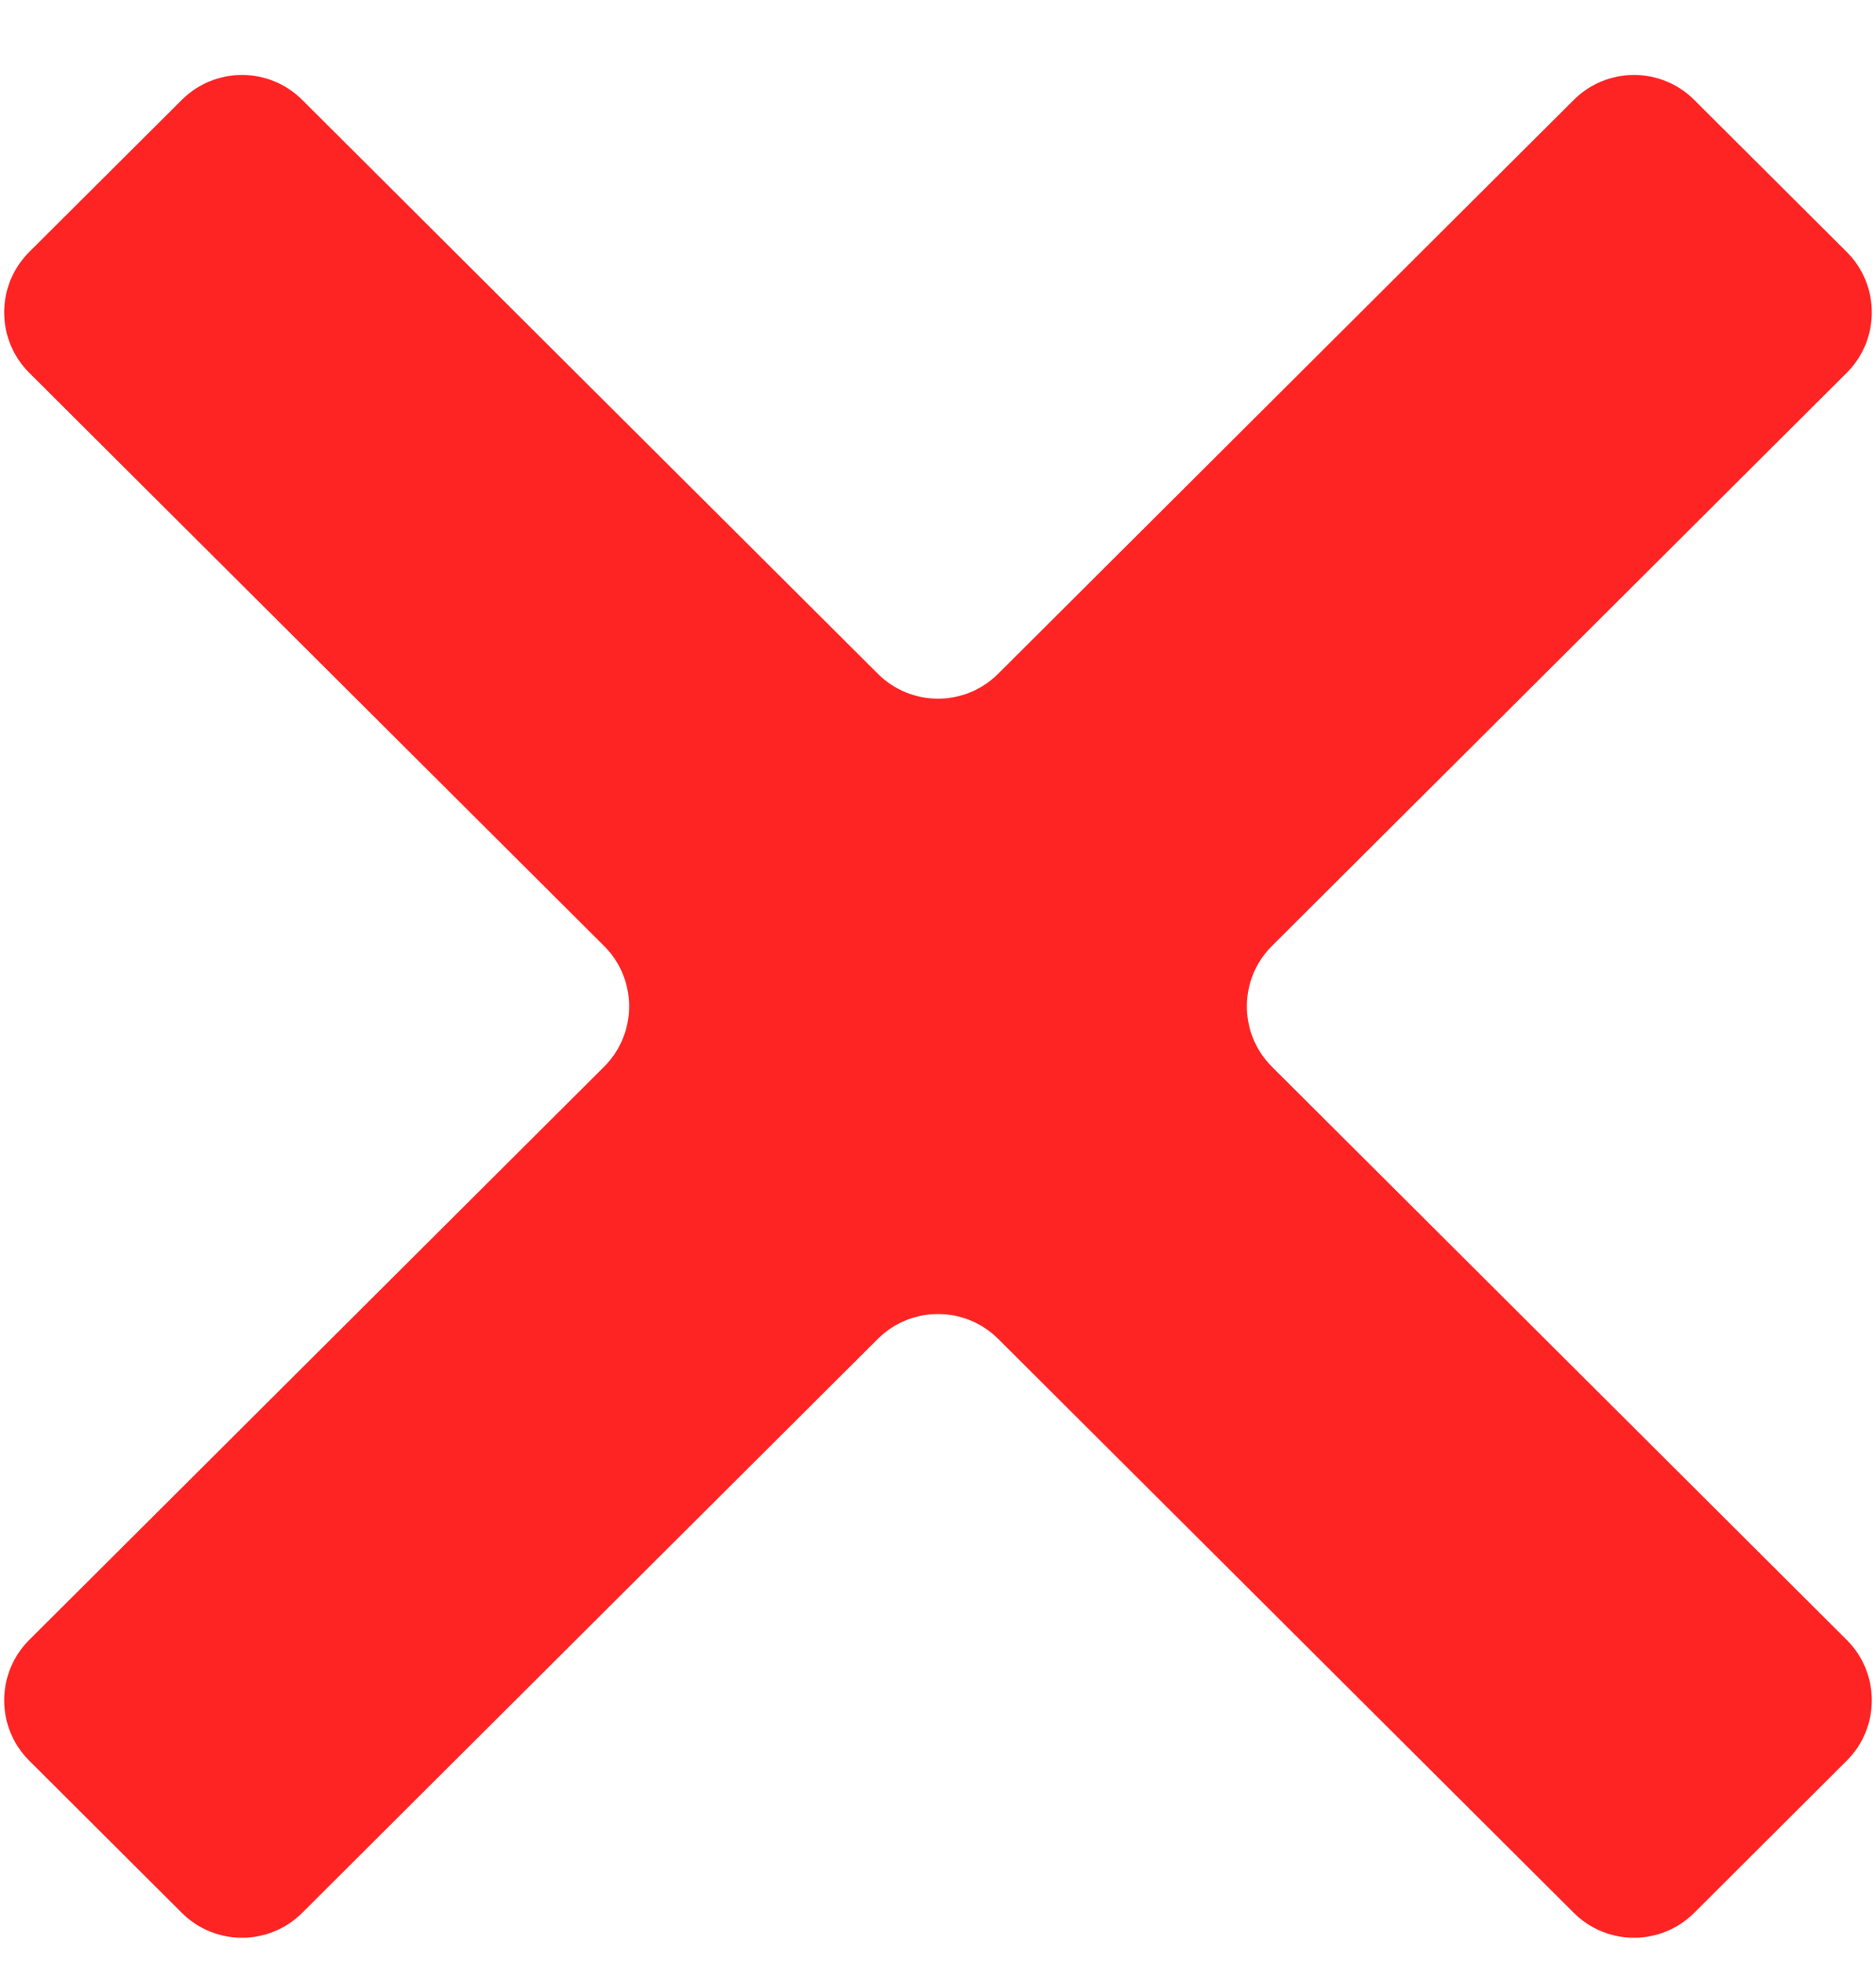 <svg width="22" height="23" viewBox="0 0 22 23" fill="none" xmlns="http://www.w3.org/2000/svg">
<path fill-rule="evenodd" clip-rule="evenodd" d="M18.456 22.427C18.846 22.816 19.478 22.816 19.868 22.427L21.657 20.643C22.049 20.253 22.049 19.618 21.657 19.227L14.916 12.507C14.524 12.116 14.524 11.481 14.916 11.091L21.657 4.371C22.049 3.98 22.049 3.345 21.657 2.954L19.868 1.171C19.478 0.782 18.846 0.782 18.456 1.171L11.706 7.899C11.316 8.289 10.684 8.289 10.294 7.899L3.544 1.171C3.154 0.782 2.522 0.782 2.132 1.171L0.343 2.954C-0.049 3.345 -0.049 3.98 0.343 4.371L7.084 11.091C7.476 11.481 7.476 12.116 7.084 12.507L0.343 19.227C-0.049 19.618 -0.049 20.253 0.343 20.643L2.132 22.427C2.522 22.816 3.154 22.816 3.544 22.427L10.294 15.698C10.684 15.309 11.316 15.309 11.706 15.698L18.456 22.427Z" fill="#FF2424"/>
</svg>
